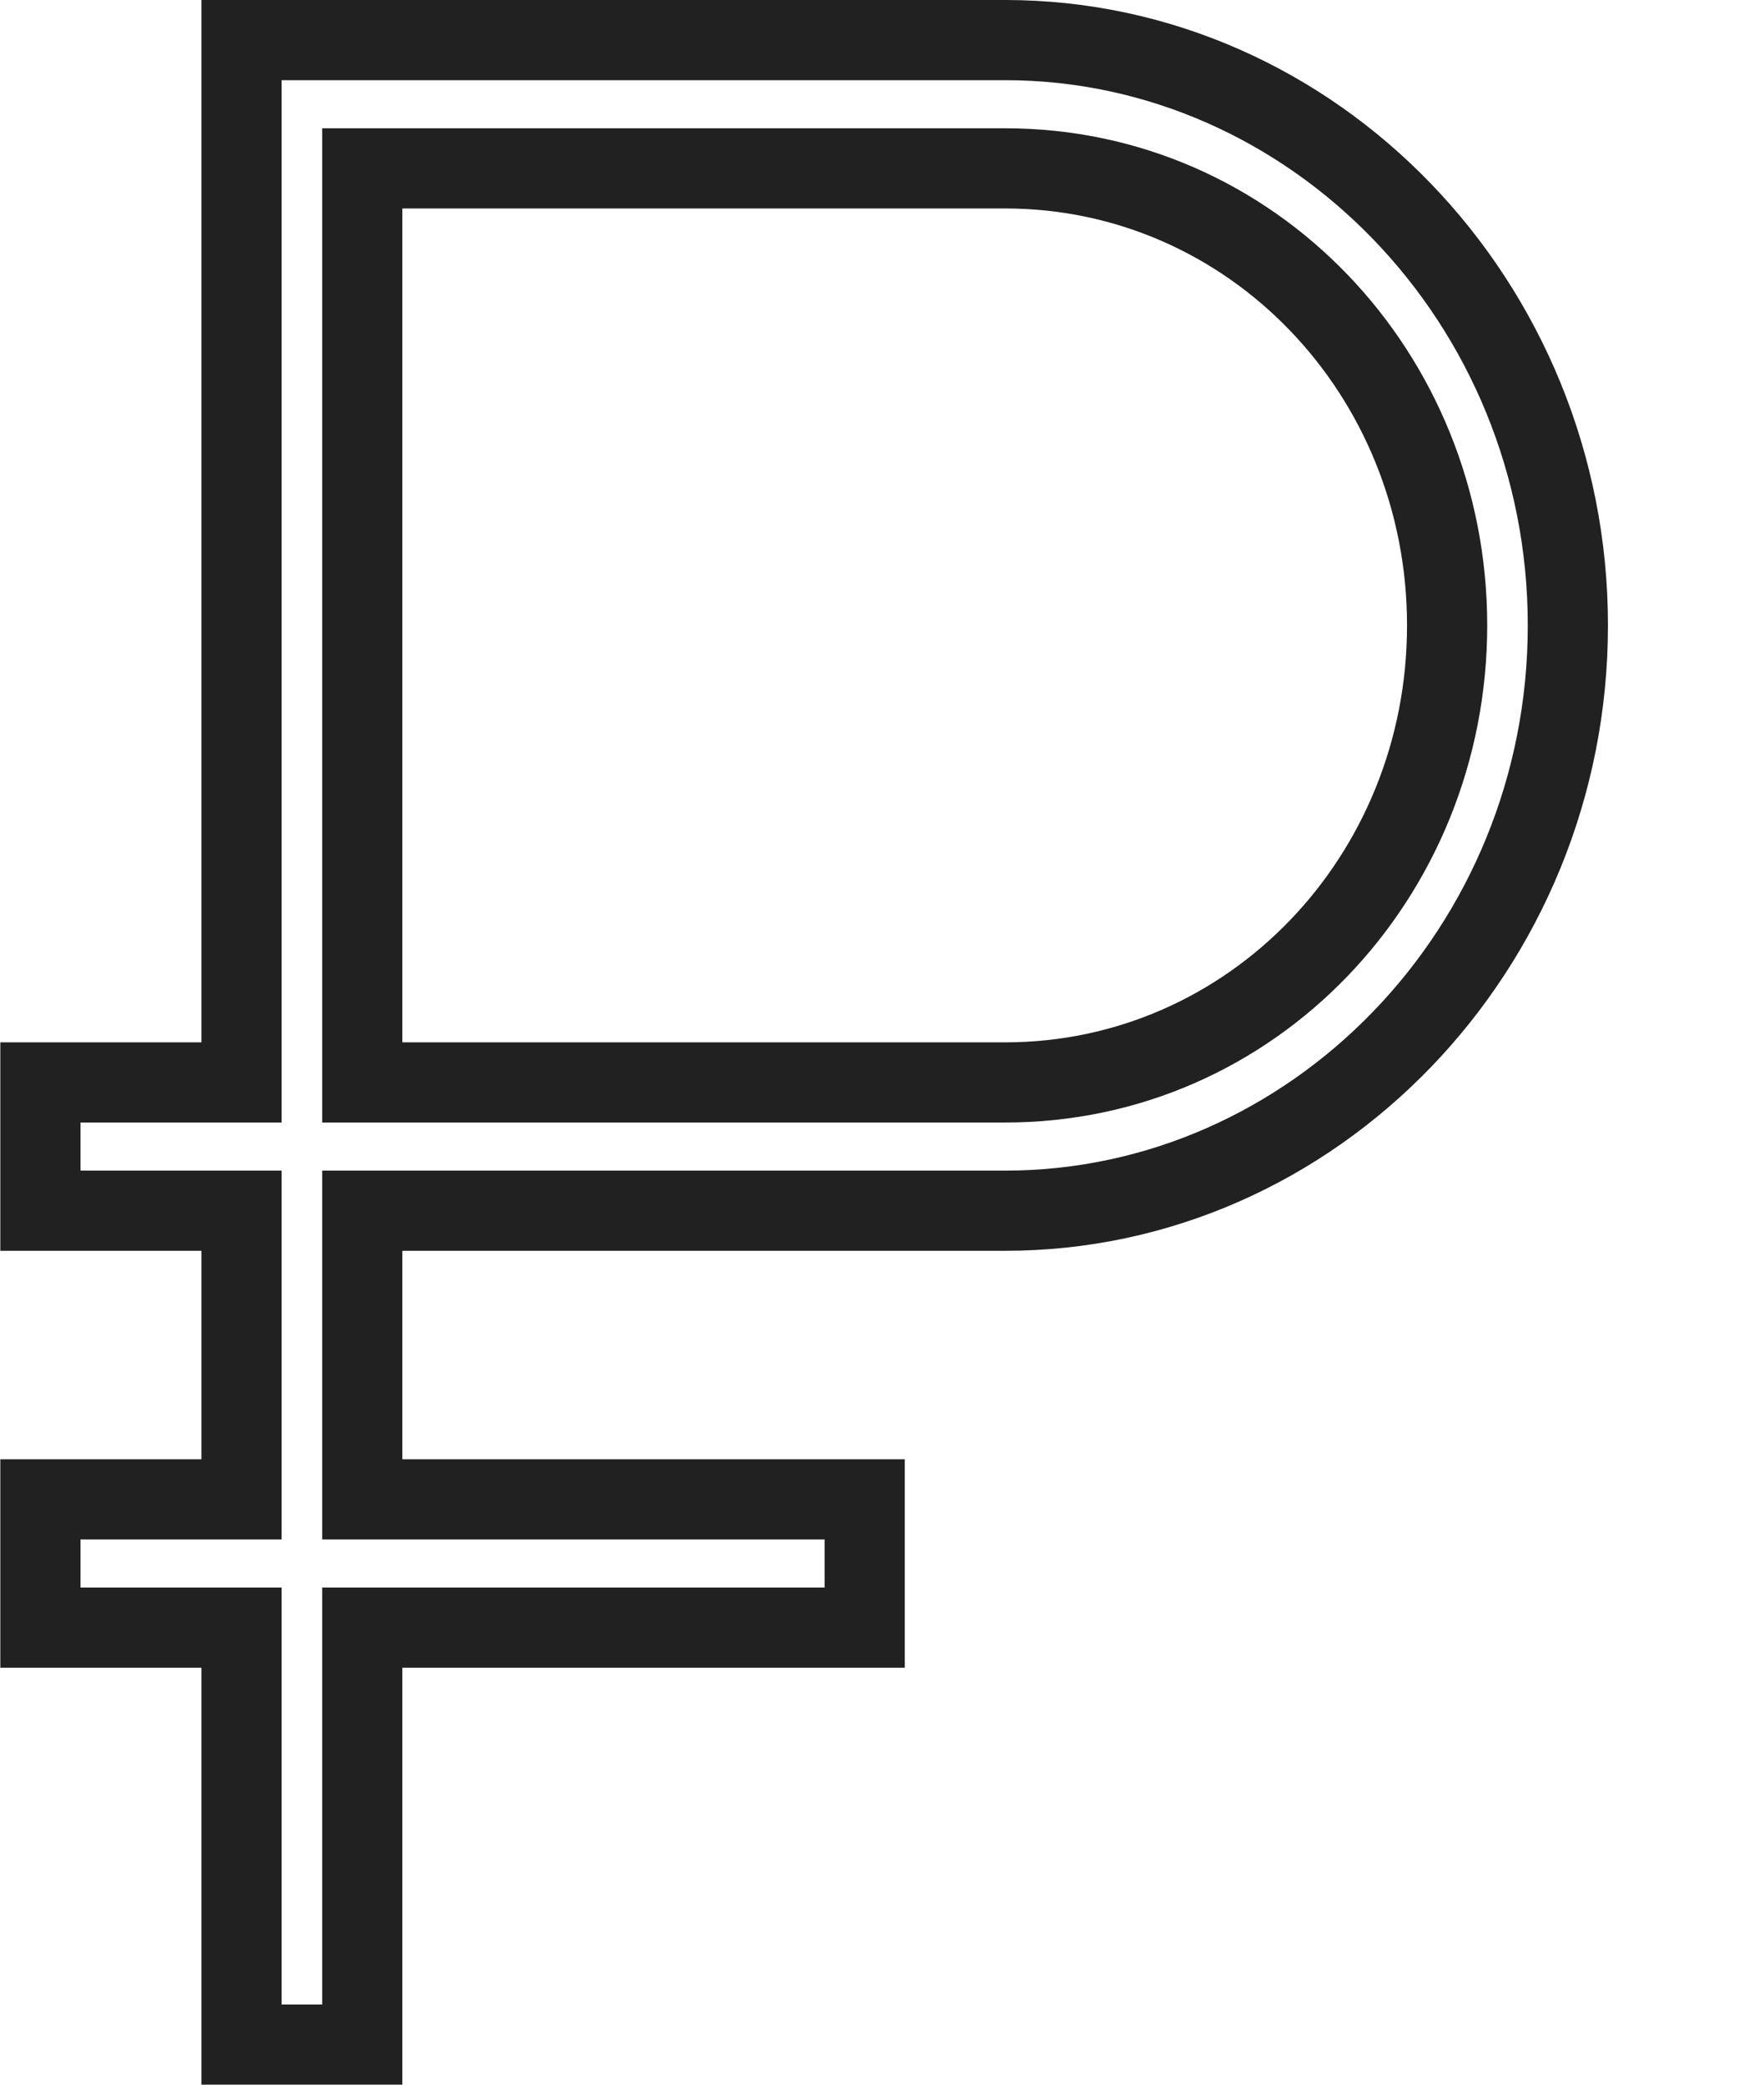 <svg width="11" height="13" viewBox="0 0 11 13" fill="none" xmlns="http://www.w3.org/2000/svg">
<path fill-rule="evenodd" clip-rule="evenodd" d="M1.756 7H0.502V7.3H1.756V9.6H0.502V9.9H1.756V12.5H2.009V9.9H5.142V9.6H2.009V7.3H6.268C8.043 7.3 9.527 5.787 9.527 3.9C9.527 2.013 8.043 0.5 6.268 0.5H1.756V7ZM5.642 9.1V10.4H2.509V13H1.256V10.4H0.002V9.1H1.256V7.8H0.002V6.5H1.256V0H6.268C8.336 0 10.027 1.754 10.027 3.9C10.027 6.046 8.336 7.8 6.268 7.8H2.509V9.1H5.642ZM2.009 0.8H6.268C7.952 0.8 9.274 2.199 9.274 3.9C9.274 5.601 7.952 7 6.268 7H2.009V0.8ZM2.509 1.3V6.5H6.268C7.658 6.5 8.774 5.342 8.774 3.9C8.774 2.458 7.658 1.3 6.268 1.3H2.509Z" fill="#212121"/>
</svg>
